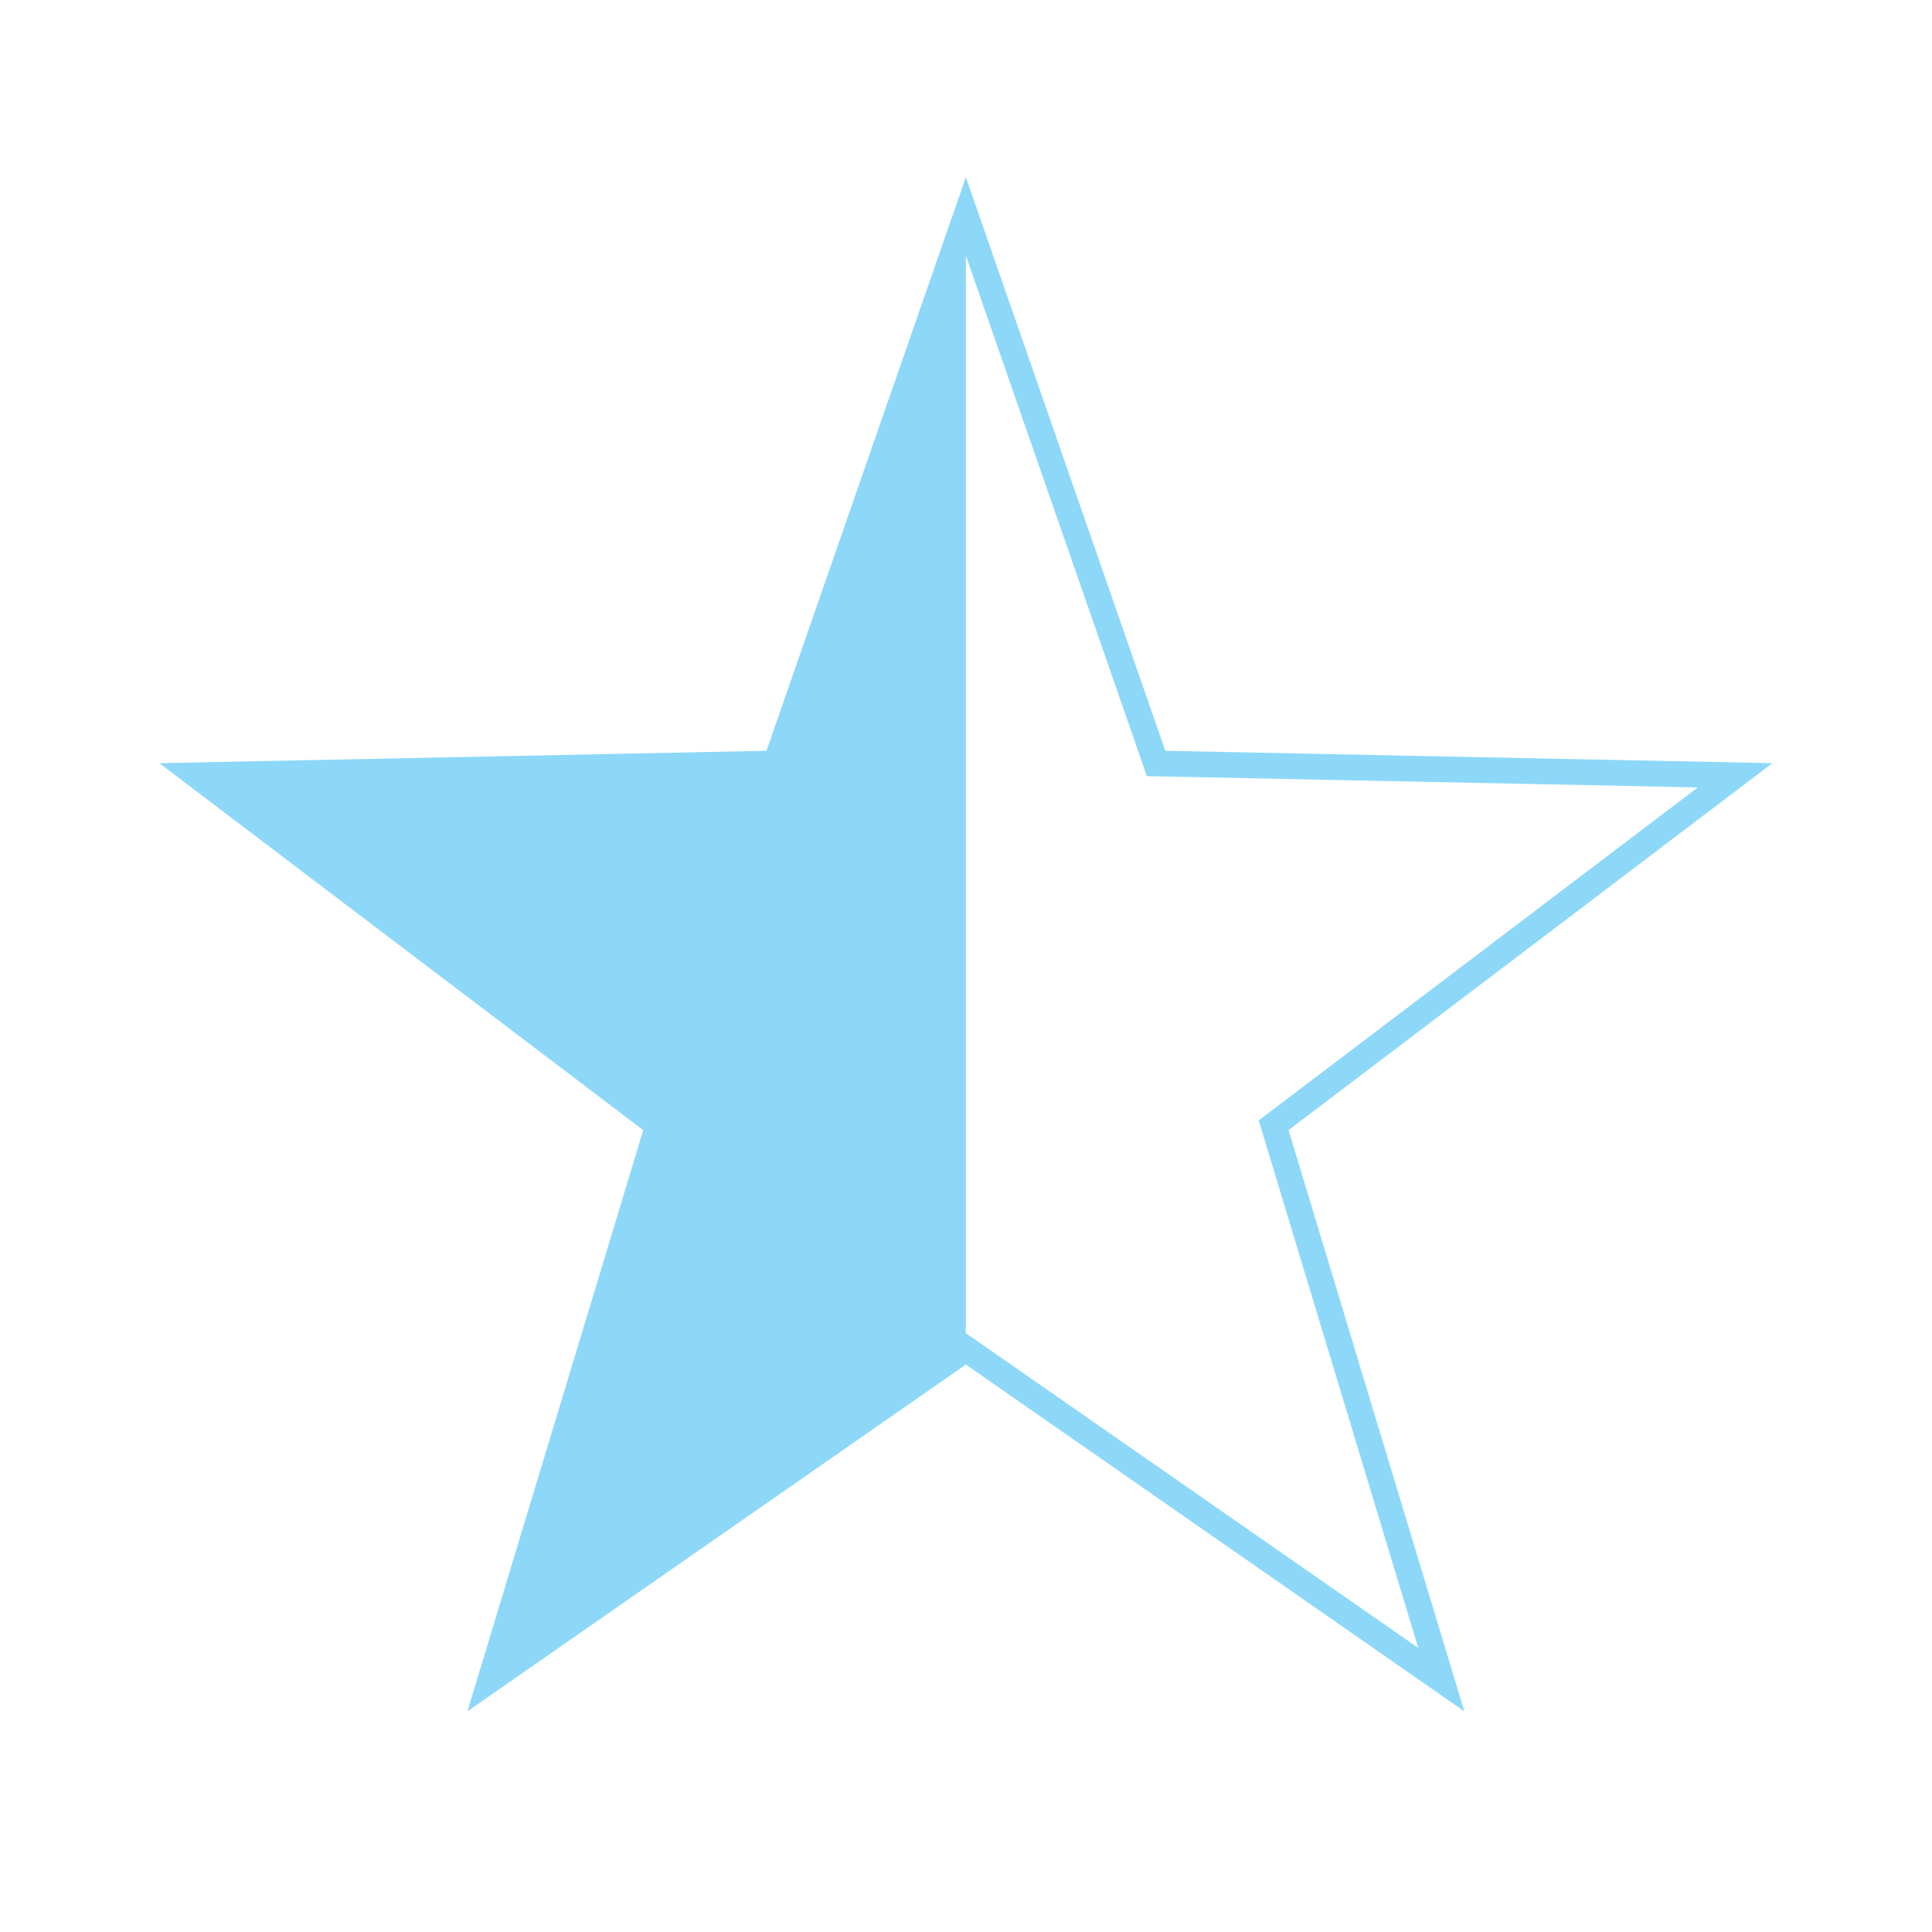 <?xml version="1.0" encoding="utf-8"?>
<!-- Generator: Adobe Illustrator 16.0.0, SVG Export Plug-In . SVG Version: 6.00 Build 0)  -->
<!DOCTYPE svg PUBLIC "-//W3C//DTD SVG 1.1//EN" "http://www.w3.org/Graphics/SVG/1.1/DTD/svg11.dtd">
<svg version="1.1" id="Calque_1" xmlns="http://www.w3.org/2000/svg" xmlns:xlink="http://www.w3.org/1999/xlink" x="0px" y="0px"
	 width="75px" height="75px" viewBox="0 0 75 75" enable-background="new 0 0 75 75" xml:space="preserve">
<g>
	<polyline fill="#8DD8F8" points="37.495,52.362 19.039,65.203 25.549,43.683 7.633,30.097 30.111,29.638 37.495,8.4 	"/>
	<path fill="#8DD8F8" d="M56.846,66.435L37.495,52.972L18.144,66.435l6.826-22.563L6.185,29.626l23.569-0.481l7.741-22.267
		l7.742,22.267l23.568,0.481L50.021,43.871L56.846,66.435z M37.495,51.753l17.562,12.219l-6.194-20.478l17.047-12.926L44.521,30.13
		L37.495,9.923L30.469,30.13L9.081,30.568l17.047,12.926l-6.194,20.478L37.495,51.753z"/>
</g>
</svg>
